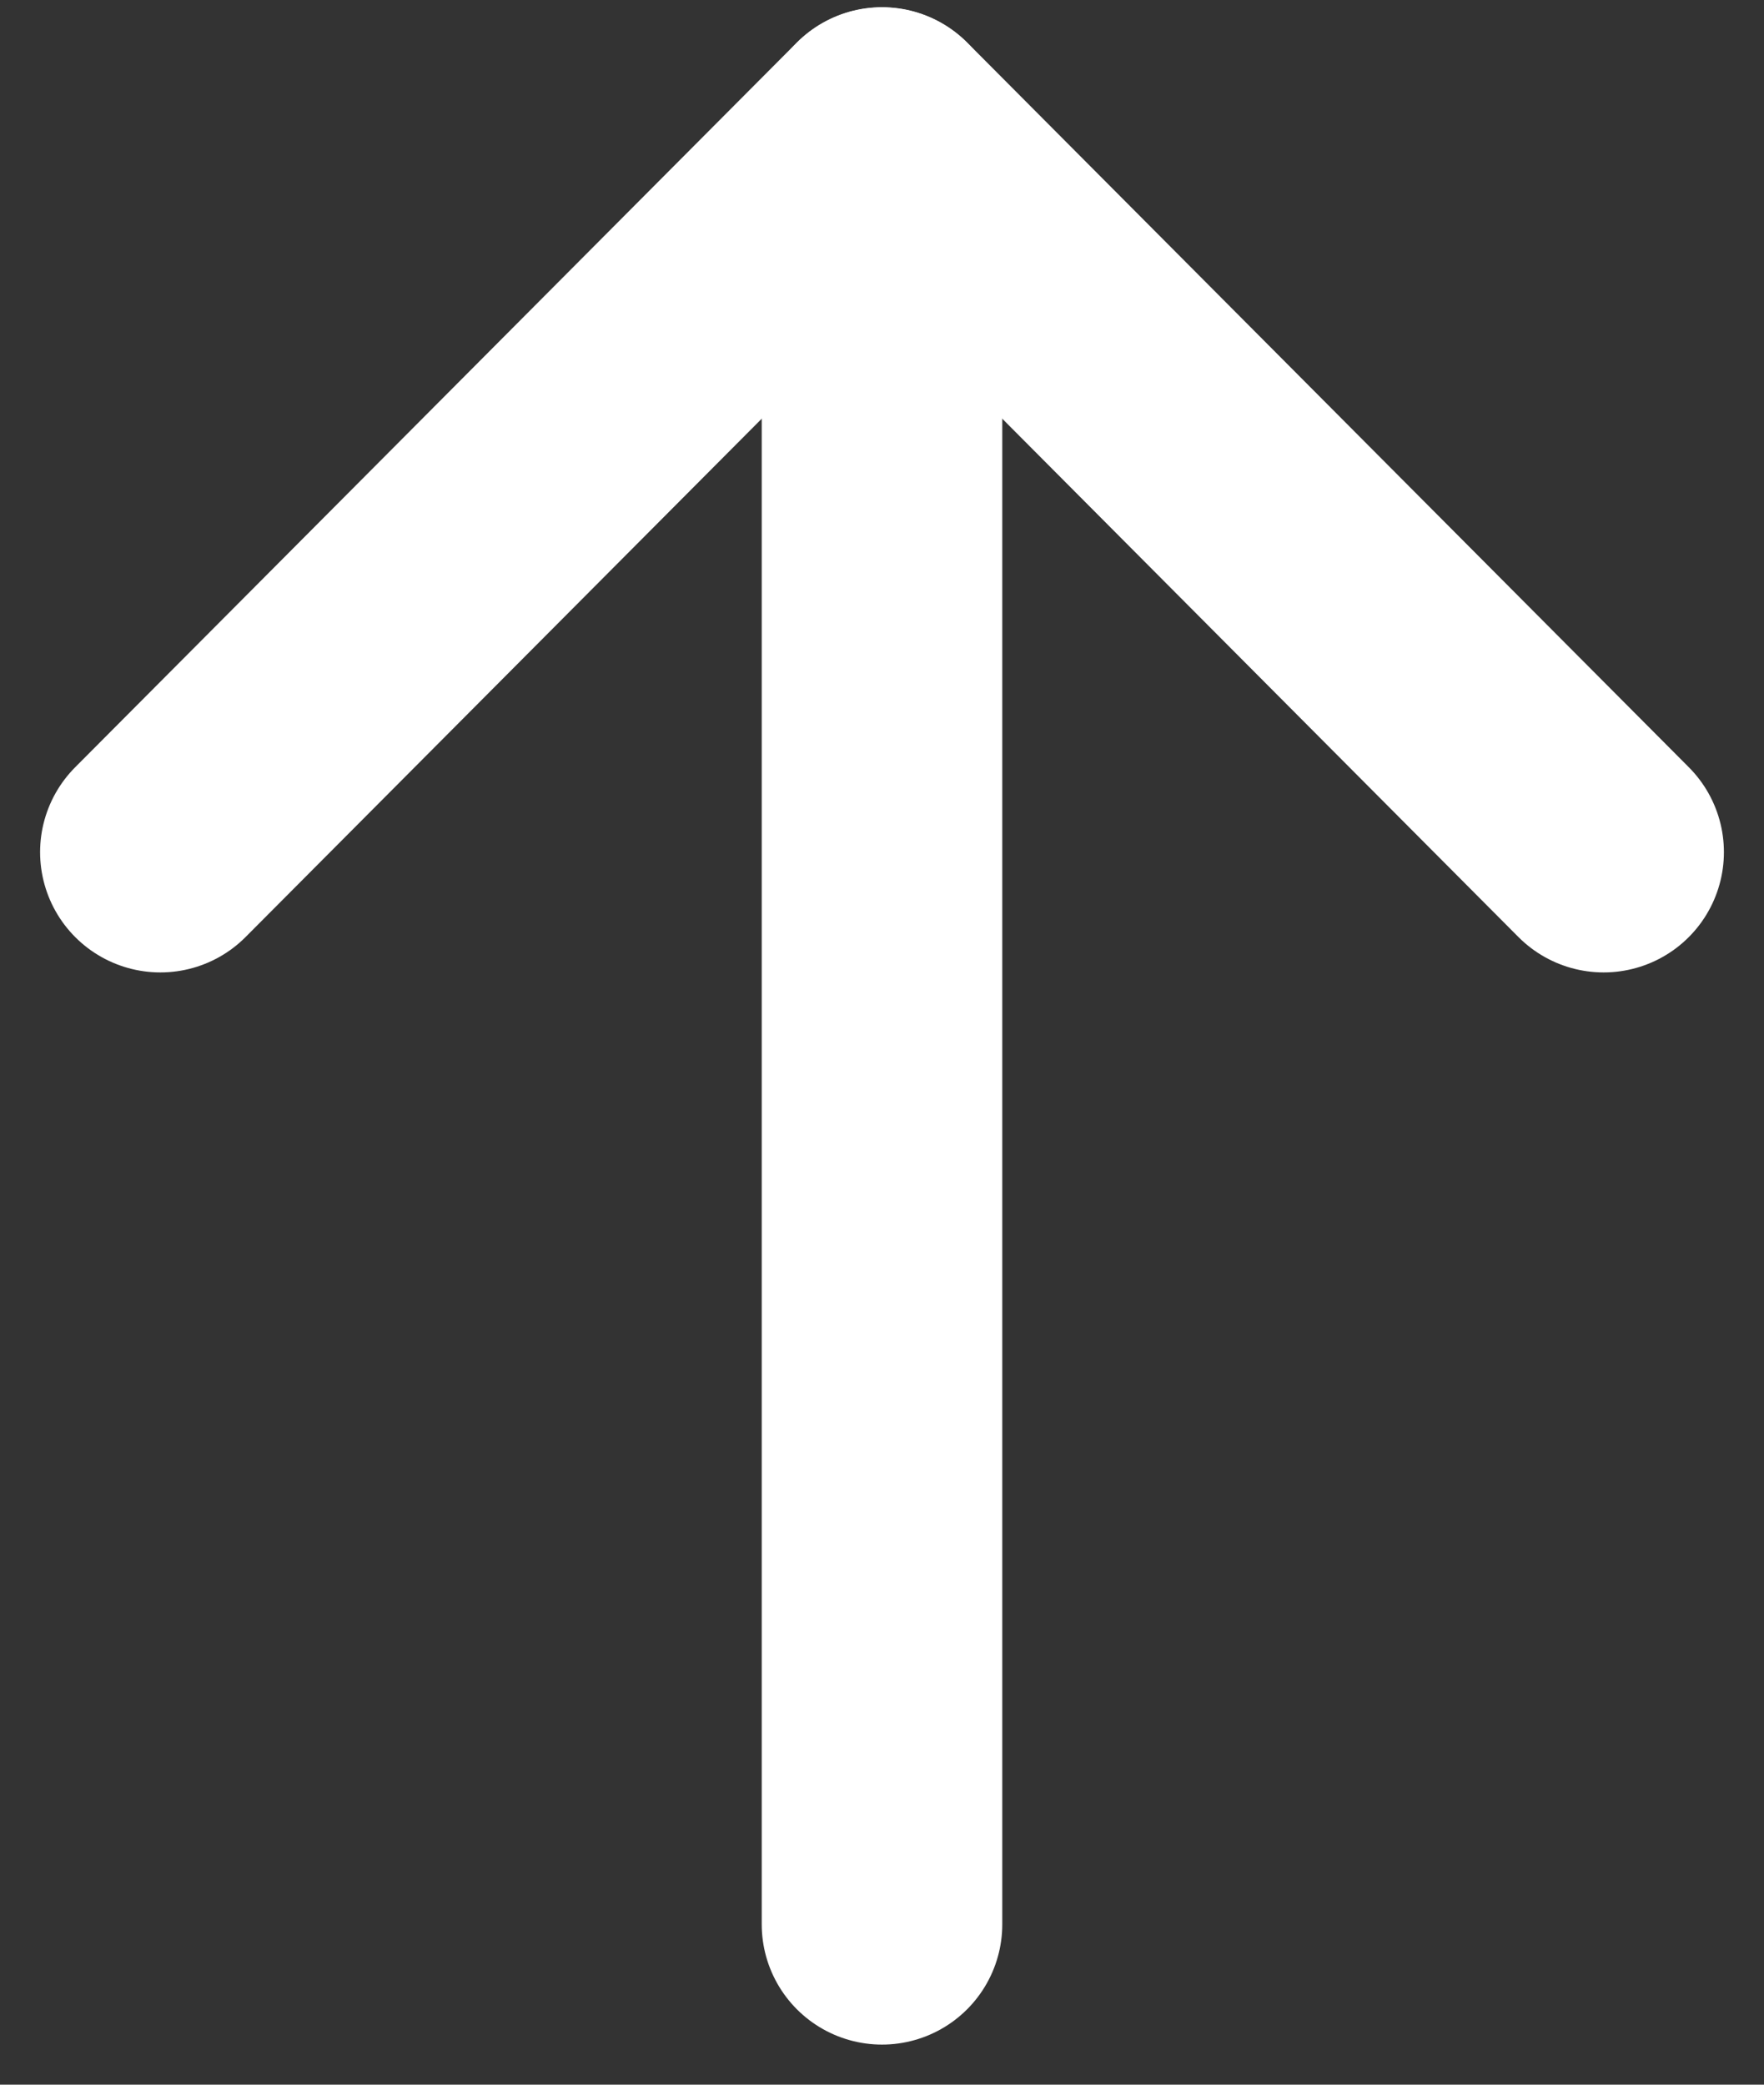 <svg width="11" height="13" viewBox="0 0 11 13" fill="none" xmlns="http://www.w3.org/2000/svg">
<rect x="0" y="0" width="11" height="13" fill="#333333" stroke="none"/>
<path fill-rule="evenodd" clip-rule="evenodd" d="M5.5 0.796V12V0.796Z" fill="#19959E"/>
<path d="M5.5 0.796V12" stroke="white" stroke-width="1.5" stroke-linecap="round" stroke-linejoin="round"/>
<path d="M1 5.314L5.5 0.795L10 5.314" stroke="white" stroke-width="1.5" stroke-linecap="round" stroke-linejoin="round"/>
</svg>
